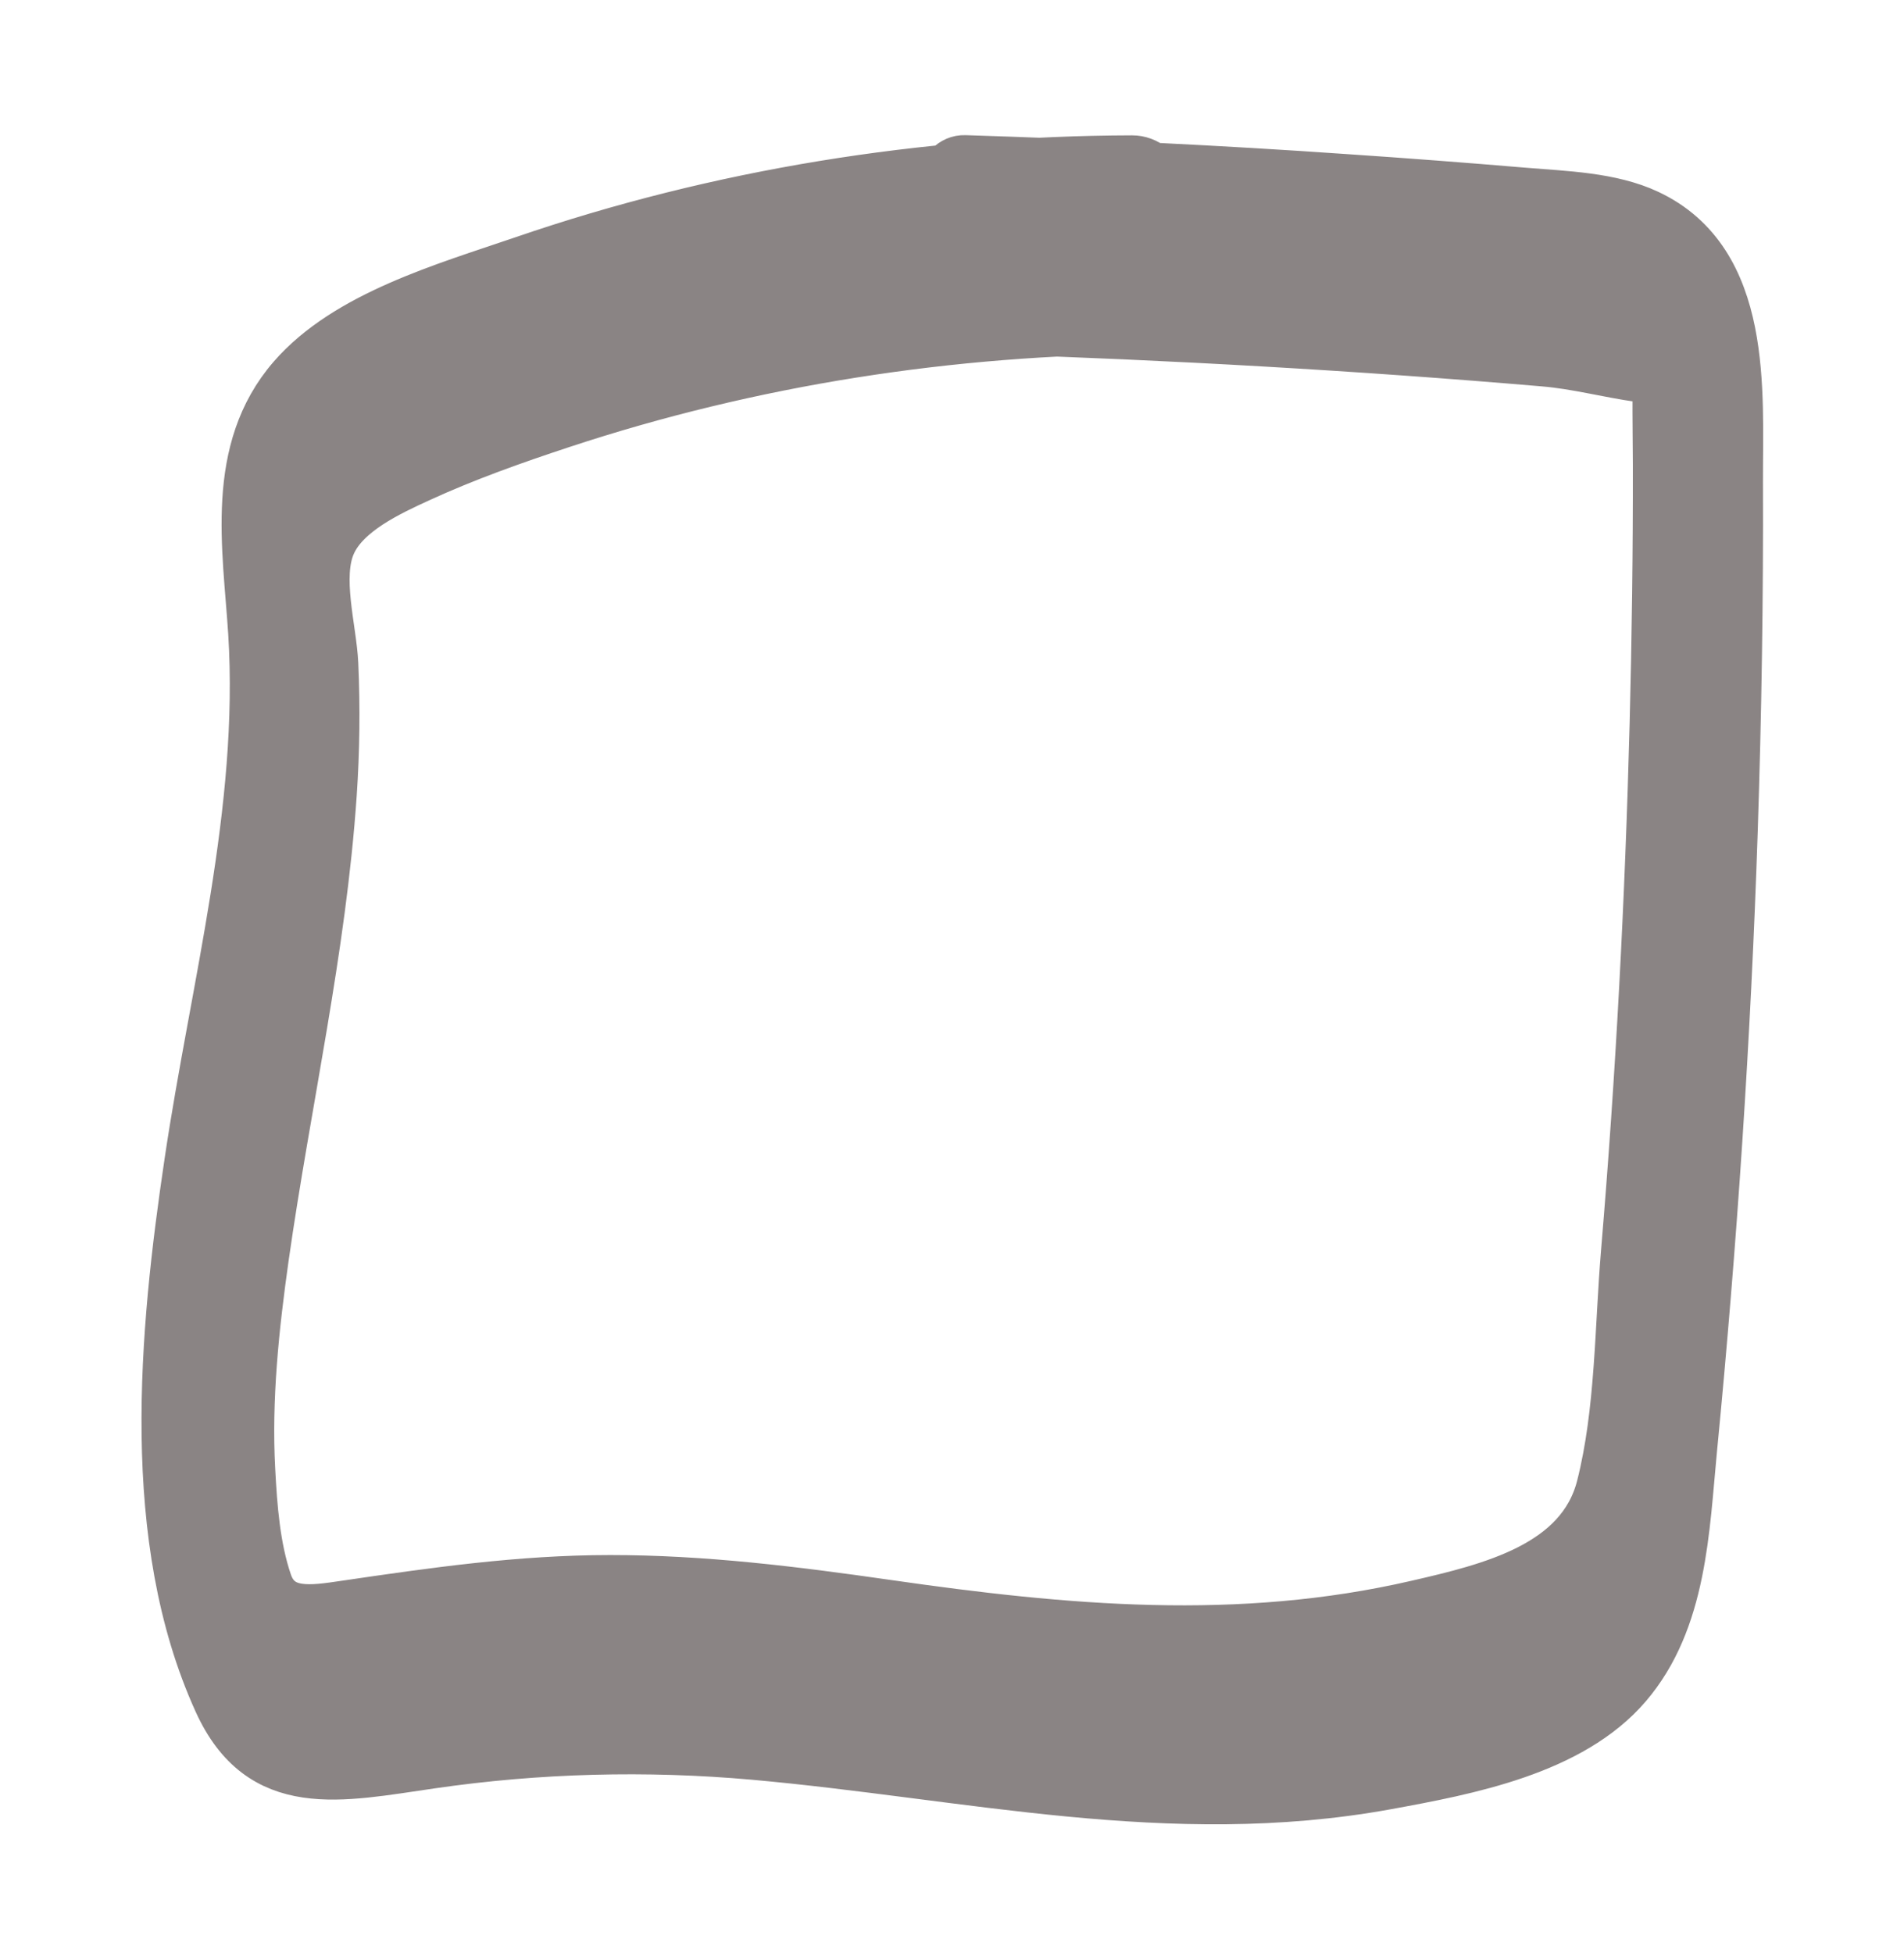 <svg width="39" height="40" viewBox="0 0 39 40" fill="none" xmlns="http://www.w3.org/2000/svg">
<g filter="url(#filter0_d_95_13)">
<path d="M23.187 2.272C18.947 2.283 14.723 2.958 10.724 4.331C9.129 4.878 7.101 5.448 5.985 6.733C4.692 8.222 5.063 10.212 5.174 11.963C5.401 15.592 4.4 19.211 3.868 22.79C3.345 26.303 2.945 30.514 4.464 33.853C5.344 35.79 6.965 35.401 8.832 35.132C11.022 34.813 13.248 34.756 15.448 34.952C19.816 35.343 23.972 36.366 28.389 35.564C30.082 35.256 32.183 34.856 33.328 33.523C34.473 32.192 34.514 30.305 34.671 28.686C35.081 24.47 35.364 20.244 35.504 16.016C35.583 13.633 35.62 11.247 35.611 8.864C35.605 7.029 35.827 4.355 33.756 3.382C32.999 3.026 32.05 3.003 31.223 2.934C30.001 2.831 28.777 2.737 27.552 2.655C24.96 2.474 22.362 2.35 19.763 2.268C18.733 2.235 18.922 5.711 20.16 5.75C23.987 5.873 27.809 6.089 31.622 6.415C32.3 6.472 32.926 6.644 33.583 6.736C33.713 6.754 33.833 6.86 33.948 6.91C33.943 6.831 33.939 6.755 33.934 6.676C33.935 6.813 33.936 6.948 33.939 7.085C33.936 7.561 33.945 8.039 33.946 8.515C33.949 10.286 33.926 12.057 33.88 13.828C33.786 17.432 33.597 21.037 33.294 24.633C33.161 26.203 33.181 27.904 32.791 29.443C32.38 31.07 30.538 31.514 29.025 31.862C25.372 32.706 21.817 32.378 18.163 31.852C16.282 31.582 14.402 31.347 12.494 31.348C10.651 31.349 8.878 31.604 7.062 31.871C6.389 31.97 5.717 32.082 5.485 31.408C5.239 30.692 5.177 29.86 5.138 29.108C5.059 27.652 5.214 26.185 5.418 24.741C5.869 21.575 6.591 18.45 6.808 15.259C6.868 14.372 6.879 13.488 6.839 12.599C6.806 11.874 6.486 10.813 6.793 10.134C7.086 9.484 7.961 9.077 8.595 8.787C9.533 8.356 10.523 8.005 11.508 7.68C15.396 6.396 19.482 5.764 23.584 5.75C24.645 5.751 24.406 2.267 23.187 2.272Z" fill="#8A8484"/>
<path d="M23.187 2.272C18.947 2.283 14.723 2.958 10.724 4.331C9.129 4.878 7.101 5.448 5.985 6.733C4.692 8.222 5.063 10.212 5.174 11.963C5.401 15.592 4.4 19.211 3.868 22.79C3.345 26.303 2.945 30.514 4.464 33.853C5.344 35.79 6.965 35.401 8.832 35.132C11.022 34.813 13.248 34.756 15.448 34.952C19.816 35.343 23.972 36.366 28.389 35.564C30.082 35.256 32.183 34.856 33.328 33.523C34.473 32.192 34.514 30.305 34.671 28.686C35.081 24.47 35.364 20.244 35.504 16.016C35.583 13.633 35.62 11.247 35.611 8.864C35.605 7.029 35.827 4.355 33.756 3.382C32.999 3.026 32.05 3.003 31.223 2.934C30.001 2.831 28.777 2.737 27.552 2.655C24.96 2.474 22.362 2.35 19.763 2.268C18.733 2.235 18.922 5.711 20.16 5.75C23.987 5.873 27.809 6.089 31.622 6.415C32.3 6.472 32.926 6.644 33.583 6.736C33.713 6.754 33.833 6.86 33.948 6.91C33.943 6.831 33.939 6.755 33.934 6.676C33.935 6.813 33.936 6.948 33.939 7.085C33.936 7.561 33.945 8.039 33.946 8.515C33.949 10.286 33.926 12.057 33.88 13.828C33.786 17.432 33.597 21.037 33.294 24.633C33.161 26.203 33.181 27.904 32.791 29.443C32.38 31.07 30.538 31.514 29.025 31.862C25.372 32.706 21.817 32.378 18.163 31.852C16.282 31.582 14.402 31.347 12.494 31.348C10.651 31.349 8.878 31.604 7.062 31.871C6.389 31.97 5.717 32.082 5.485 31.408C5.239 30.692 5.177 29.86 5.138 29.108C5.059 27.652 5.214 26.185 5.418 24.741C5.869 21.575 6.591 18.45 6.808 15.259C6.868 14.372 6.879 13.488 6.839 12.599C6.806 11.874 6.486 10.813 6.793 10.134C7.086 9.484 7.961 9.077 8.595 8.787C9.533 8.356 10.523 8.005 11.508 7.68C15.396 6.396 19.482 5.764 23.584 5.75C24.645 5.751 24.406 2.267 23.187 2.272Z" stroke="#8A8484"/>
</g>
<defs>
<filter id="filter0_d_95_13" x="0.898" y="0.768" width="37.217" height="38.596" filterUnits="userSpaceOnUse" color-interpolation-filters="sRGB">
<feFlood flood-opacity="0" result="BackgroundImageFix"/>
<feColorMatrix in="SourceAlpha" type="matrix" values="0 0 0 0 0 0 0 0 0 0 0 0 0 0 0 0 0 0 127 0" result="hardAlpha"/>
<feOffset dy="1"/>
<feGaussianBlur stdDeviation="1"/>
<feComposite in2="hardAlpha" operator="out"/>
<feColorMatrix type="matrix" values="0 0 0 0 0 0 0 0 0 0 0 0 0 0 0 0 0 0 0.25 0"/>
<feBlend mode="normal" in2="BackgroundImageFix" result="effect1_dropShadow_95_13"/>
<feBlend mode="normal" in="SourceGraphic" in2="effect1_dropShadow_95_13" result="shape"/>
</filter>
</defs>
</svg>
